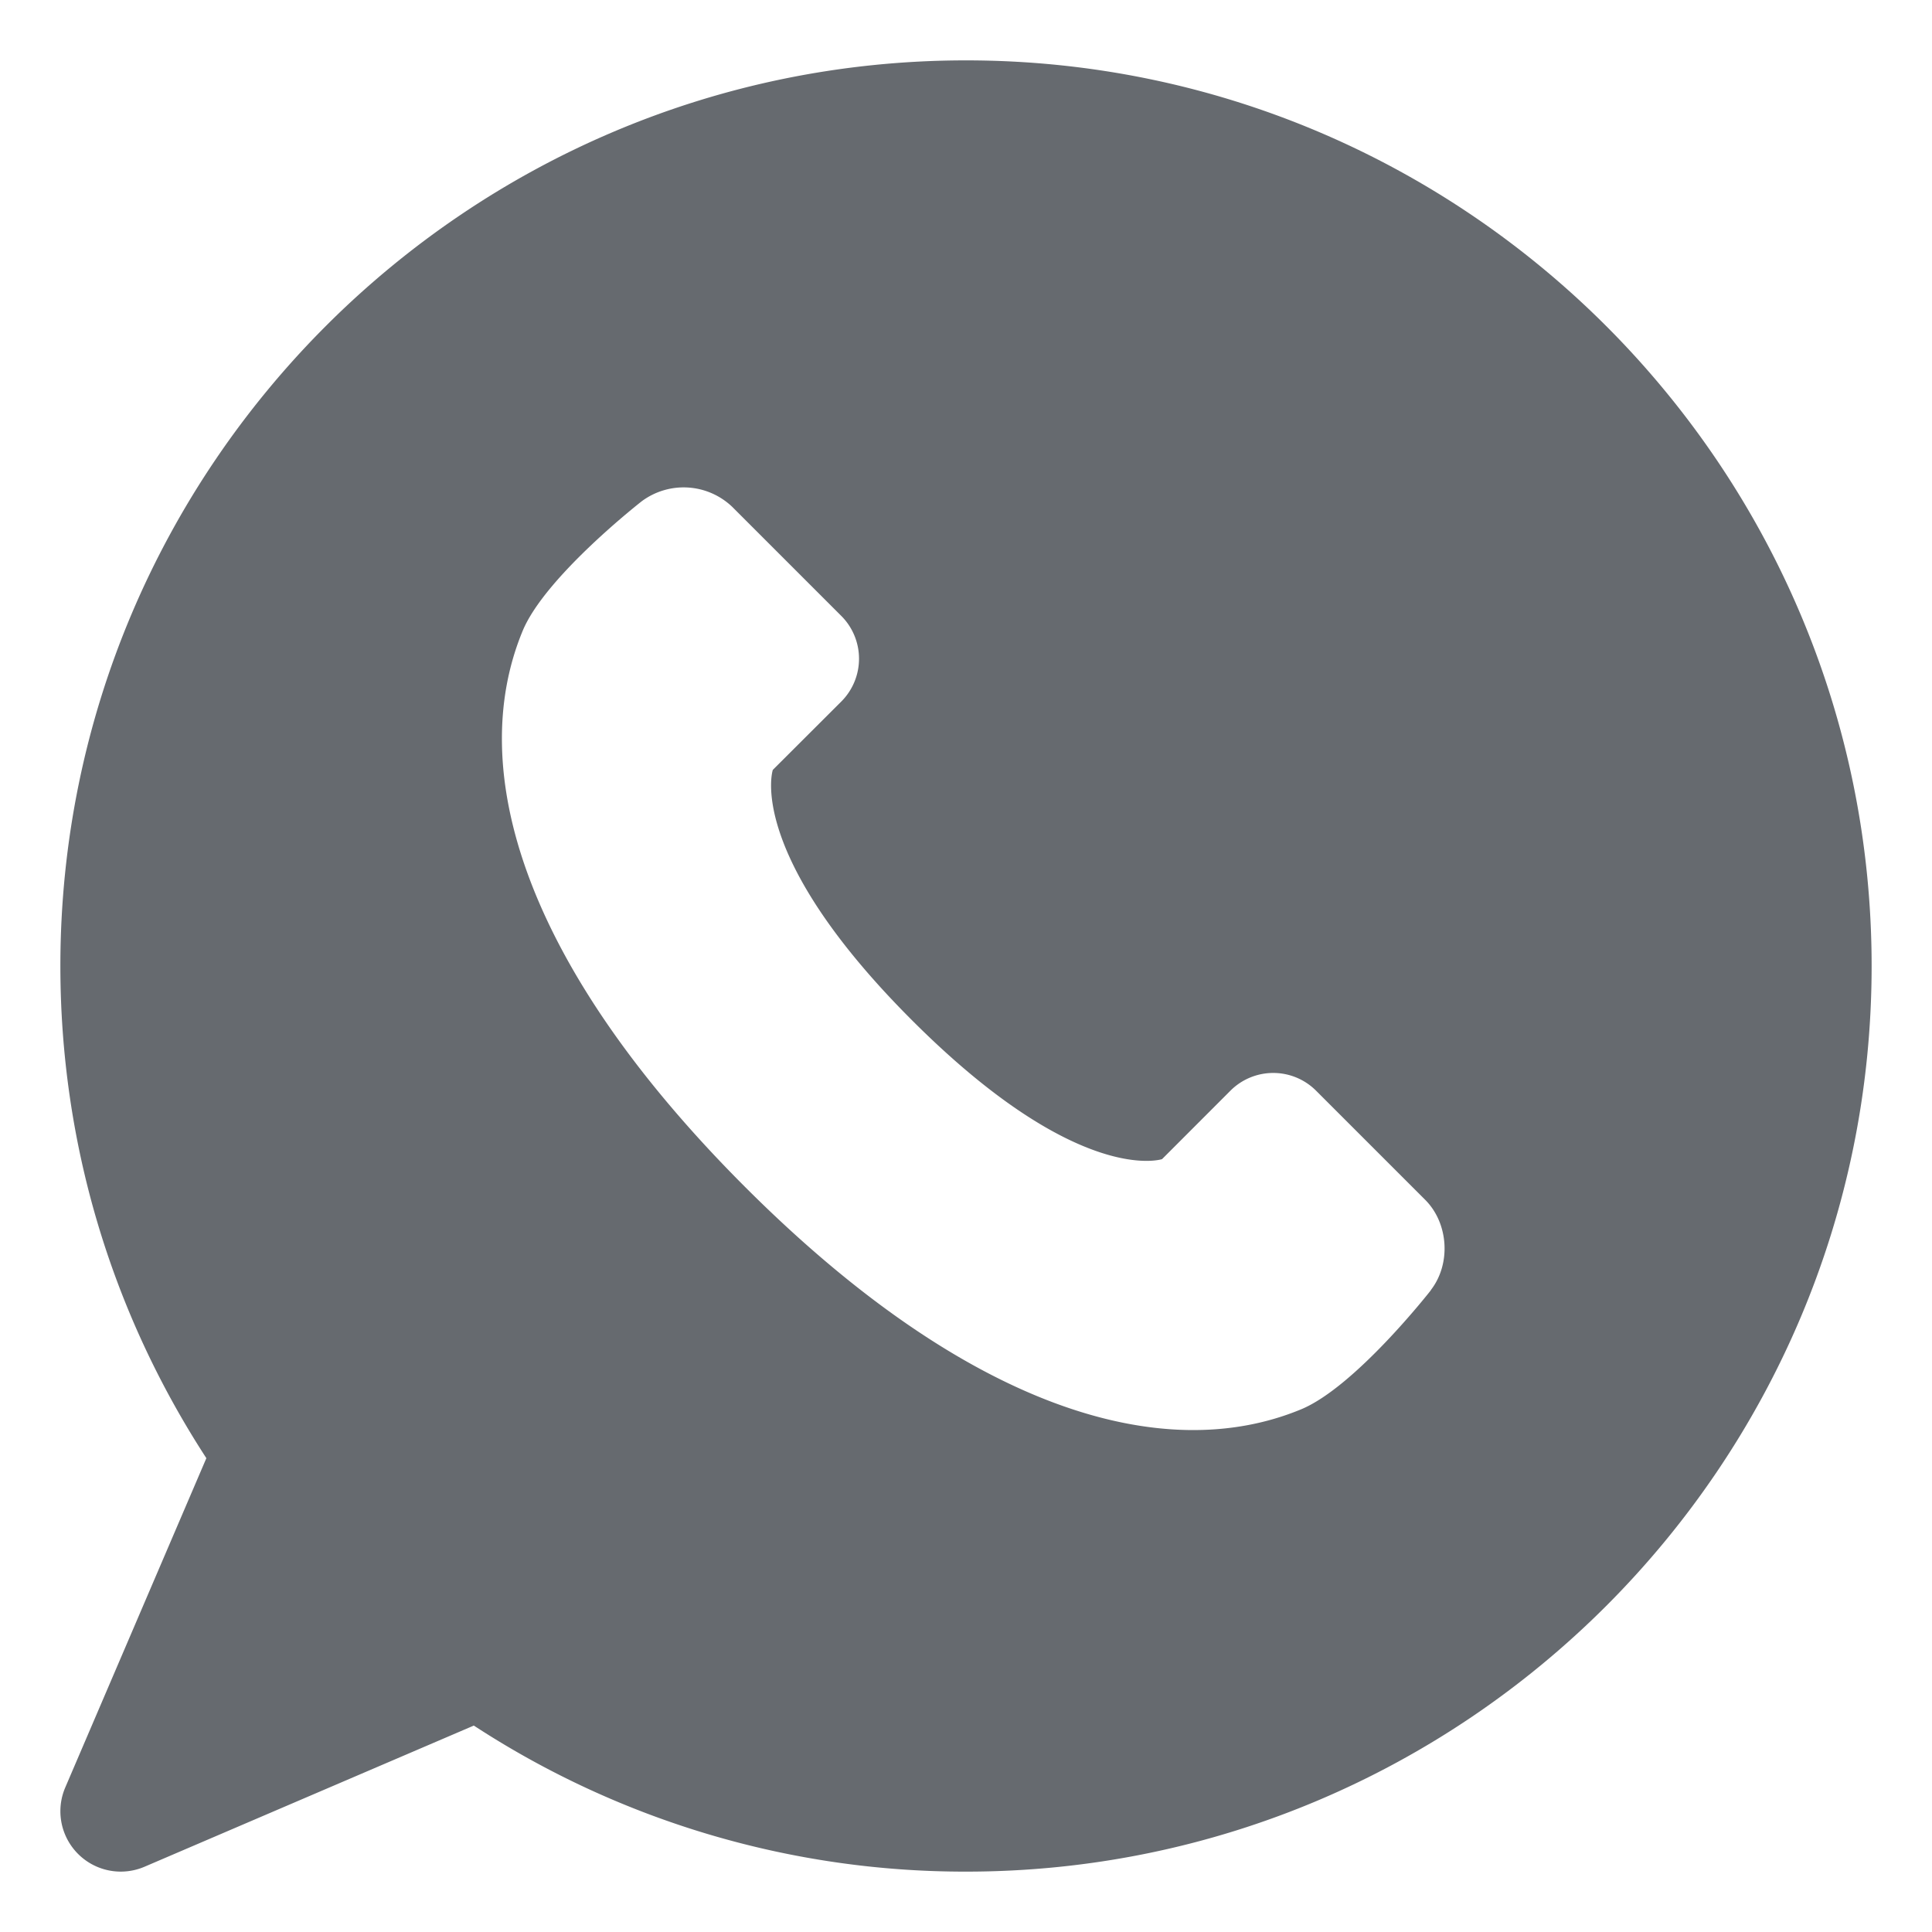 <svg xmlns="http://www.w3.org/2000/svg" version="1.1" xmlns:xlink="http://www.w3.org/1999/xlink" xmlns:svgjs="http://svgjs.com/svgjs" width="512" height="512" x="0" y="0" viewBox="0 0 32 32" style="enable-background:new 0 0 512 512" xml:space="preserve" class="">
    <g>
        <path d="M16 1C7.729 1 1 7.729 1 16c0 2.91.834 5.716 2.418 8.152l-2.337 5.454a1 1 0 0 0 1.313 1.313l5.454-2.338A14.879 14.879 0 0 0 16 31c8.271 0 15-6.729 15-15S24.271 1 16 1zm7.7 20.37s-1.248 1.599-2.15 1.973c-2.29.948-5.525 0-9.21-3.684-3.683-3.684-4.632-6.919-3.683-9.21.374-.902 1.974-2.148 1.974-2.148a1.165 1.165 0 0 1 1.496.093l1.81 1.81a1.003 1.003 0 0 1 0 1.413L12.8 12.752s-.46 1.38 2.303 4.144c2.762 2.763 4.144 2.303 4.144 2.303l1.135-1.136a1.003 1.003 0 0 1 1.414 0l1.81 1.81c.388.389.43 1.062.092 1.496z" fill="#666a6f" data-original="#000000" class="" opacity="1"></path>
    </g>
</svg>